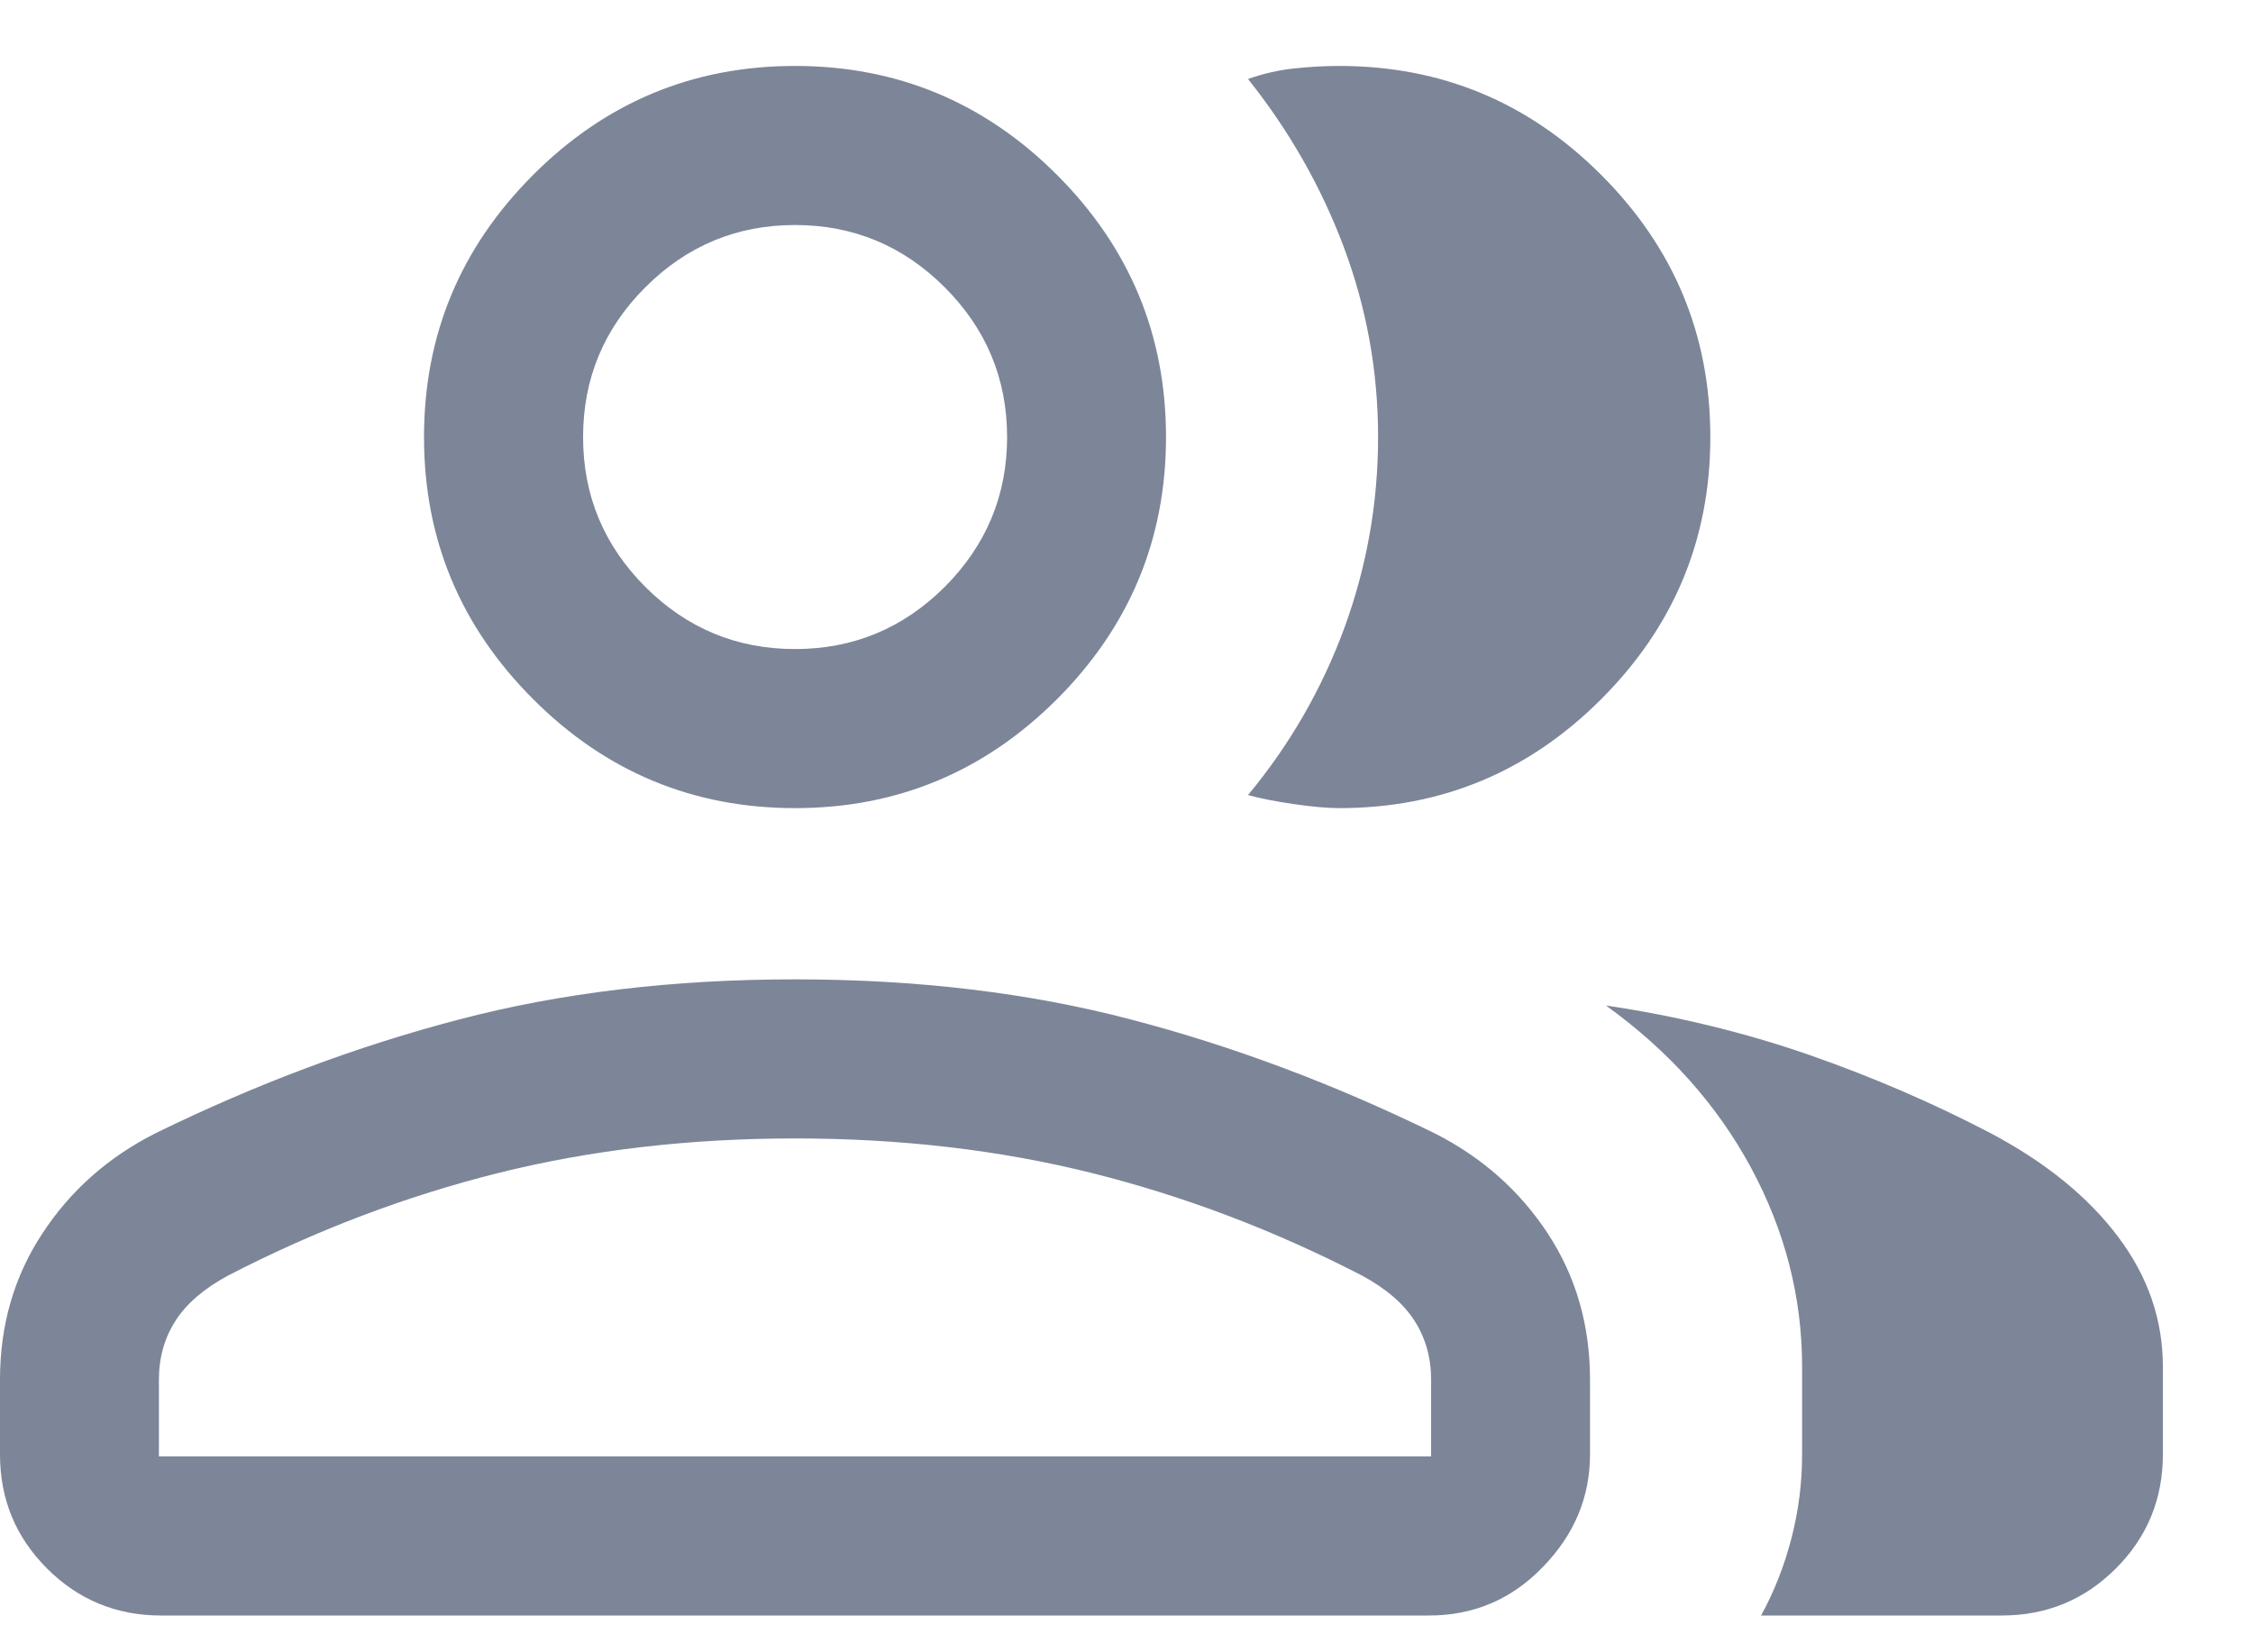 <svg xmlns="http://www.w3.org/2000/svg" width="15" height="11" viewBox="0 0 15 11" fill="none">
  <path d="M0 9.185C0 8.822 0.094 8.497 0.282 8.212C0.469 7.926 0.72 7.704 1.034 7.545C1.704 7.217 2.379 6.964 3.057 6.787C3.735 6.609 4.481 6.52 5.293 6.52C6.106 6.52 6.851 6.609 7.529 6.787C8.207 6.964 8.882 7.217 9.552 7.545C9.866 7.704 10.117 7.926 10.305 8.212C10.492 8.497 10.586 8.822 10.586 9.185V9.682C10.586 9.966 10.482 10.216 10.273 10.431C10.065 10.647 9.812 10.755 9.514 10.755H1.072C0.774 10.755 0.521 10.65 0.313 10.442C0.104 10.233 0 9.98 0 9.682V9.185ZM13.328 10.755H11.725C11.814 10.592 11.881 10.42 11.928 10.237C11.975 10.055 11.998 9.87 11.998 9.682V9.099C11.998 8.635 11.884 8.194 11.658 7.774C11.431 7.354 11.109 6.994 10.692 6.694C11.165 6.764 11.615 6.874 12.04 7.021C12.465 7.169 12.871 7.344 13.257 7.546C13.622 7.74 13.904 7.97 14.102 8.234C14.301 8.498 14.4 8.786 14.4 9.099V9.682C14.4 9.98 14.296 10.233 14.087 10.442C13.879 10.65 13.626 10.755 13.328 10.755ZM5.293 5.38C4.614 5.38 4.032 5.138 3.549 4.654C3.065 4.17 2.823 3.589 2.823 2.91C2.823 2.23 3.065 1.649 3.549 1.165C4.032 0.681 4.614 0.439 5.293 0.439C5.972 0.439 6.554 0.681 7.038 1.165C7.521 1.649 7.763 2.23 7.763 2.91C7.763 3.589 7.521 4.17 7.038 4.654C6.554 5.138 5.972 5.38 5.293 5.38ZM11.387 2.91C11.387 3.589 11.145 4.17 10.661 4.654C10.178 5.138 9.596 5.38 8.917 5.38C8.837 5.38 8.736 5.371 8.613 5.353C8.49 5.335 8.388 5.315 8.309 5.293C8.587 4.958 8.801 4.587 8.951 4.179C9.1 3.771 9.175 3.348 9.175 2.909C9.175 2.47 9.098 2.048 8.946 1.643C8.794 1.239 8.581 0.867 8.309 0.526C8.41 0.49 8.512 0.467 8.613 0.456C8.714 0.445 8.816 0.439 8.917 0.439C9.596 0.439 10.178 0.681 10.661 1.165C11.145 1.649 11.387 2.23 11.387 2.91ZM1.058 9.696H9.528V9.185C9.528 9.038 9.491 8.907 9.417 8.792C9.343 8.677 9.226 8.577 9.066 8.491C8.485 8.191 7.887 7.964 7.272 7.81C6.657 7.656 5.997 7.579 5.293 7.579C4.589 7.579 3.93 7.656 3.314 7.81C2.699 7.964 2.101 8.191 1.52 8.491C1.36 8.577 1.243 8.677 1.169 8.792C1.095 8.907 1.058 9.038 1.058 9.185V9.696ZM5.293 4.321C5.681 4.321 6.013 4.183 6.29 3.907C6.566 3.63 6.705 3.298 6.705 2.91C6.705 2.521 6.566 2.189 6.29 1.913C6.013 1.636 5.681 1.498 5.293 1.498C4.905 1.498 4.573 1.636 4.296 1.913C4.02 2.189 3.882 2.521 3.882 2.91C3.882 3.298 4.02 3.63 4.296 3.907C4.573 4.183 4.905 4.321 5.293 4.321Z" fill="#7C8698"/>
</svg>